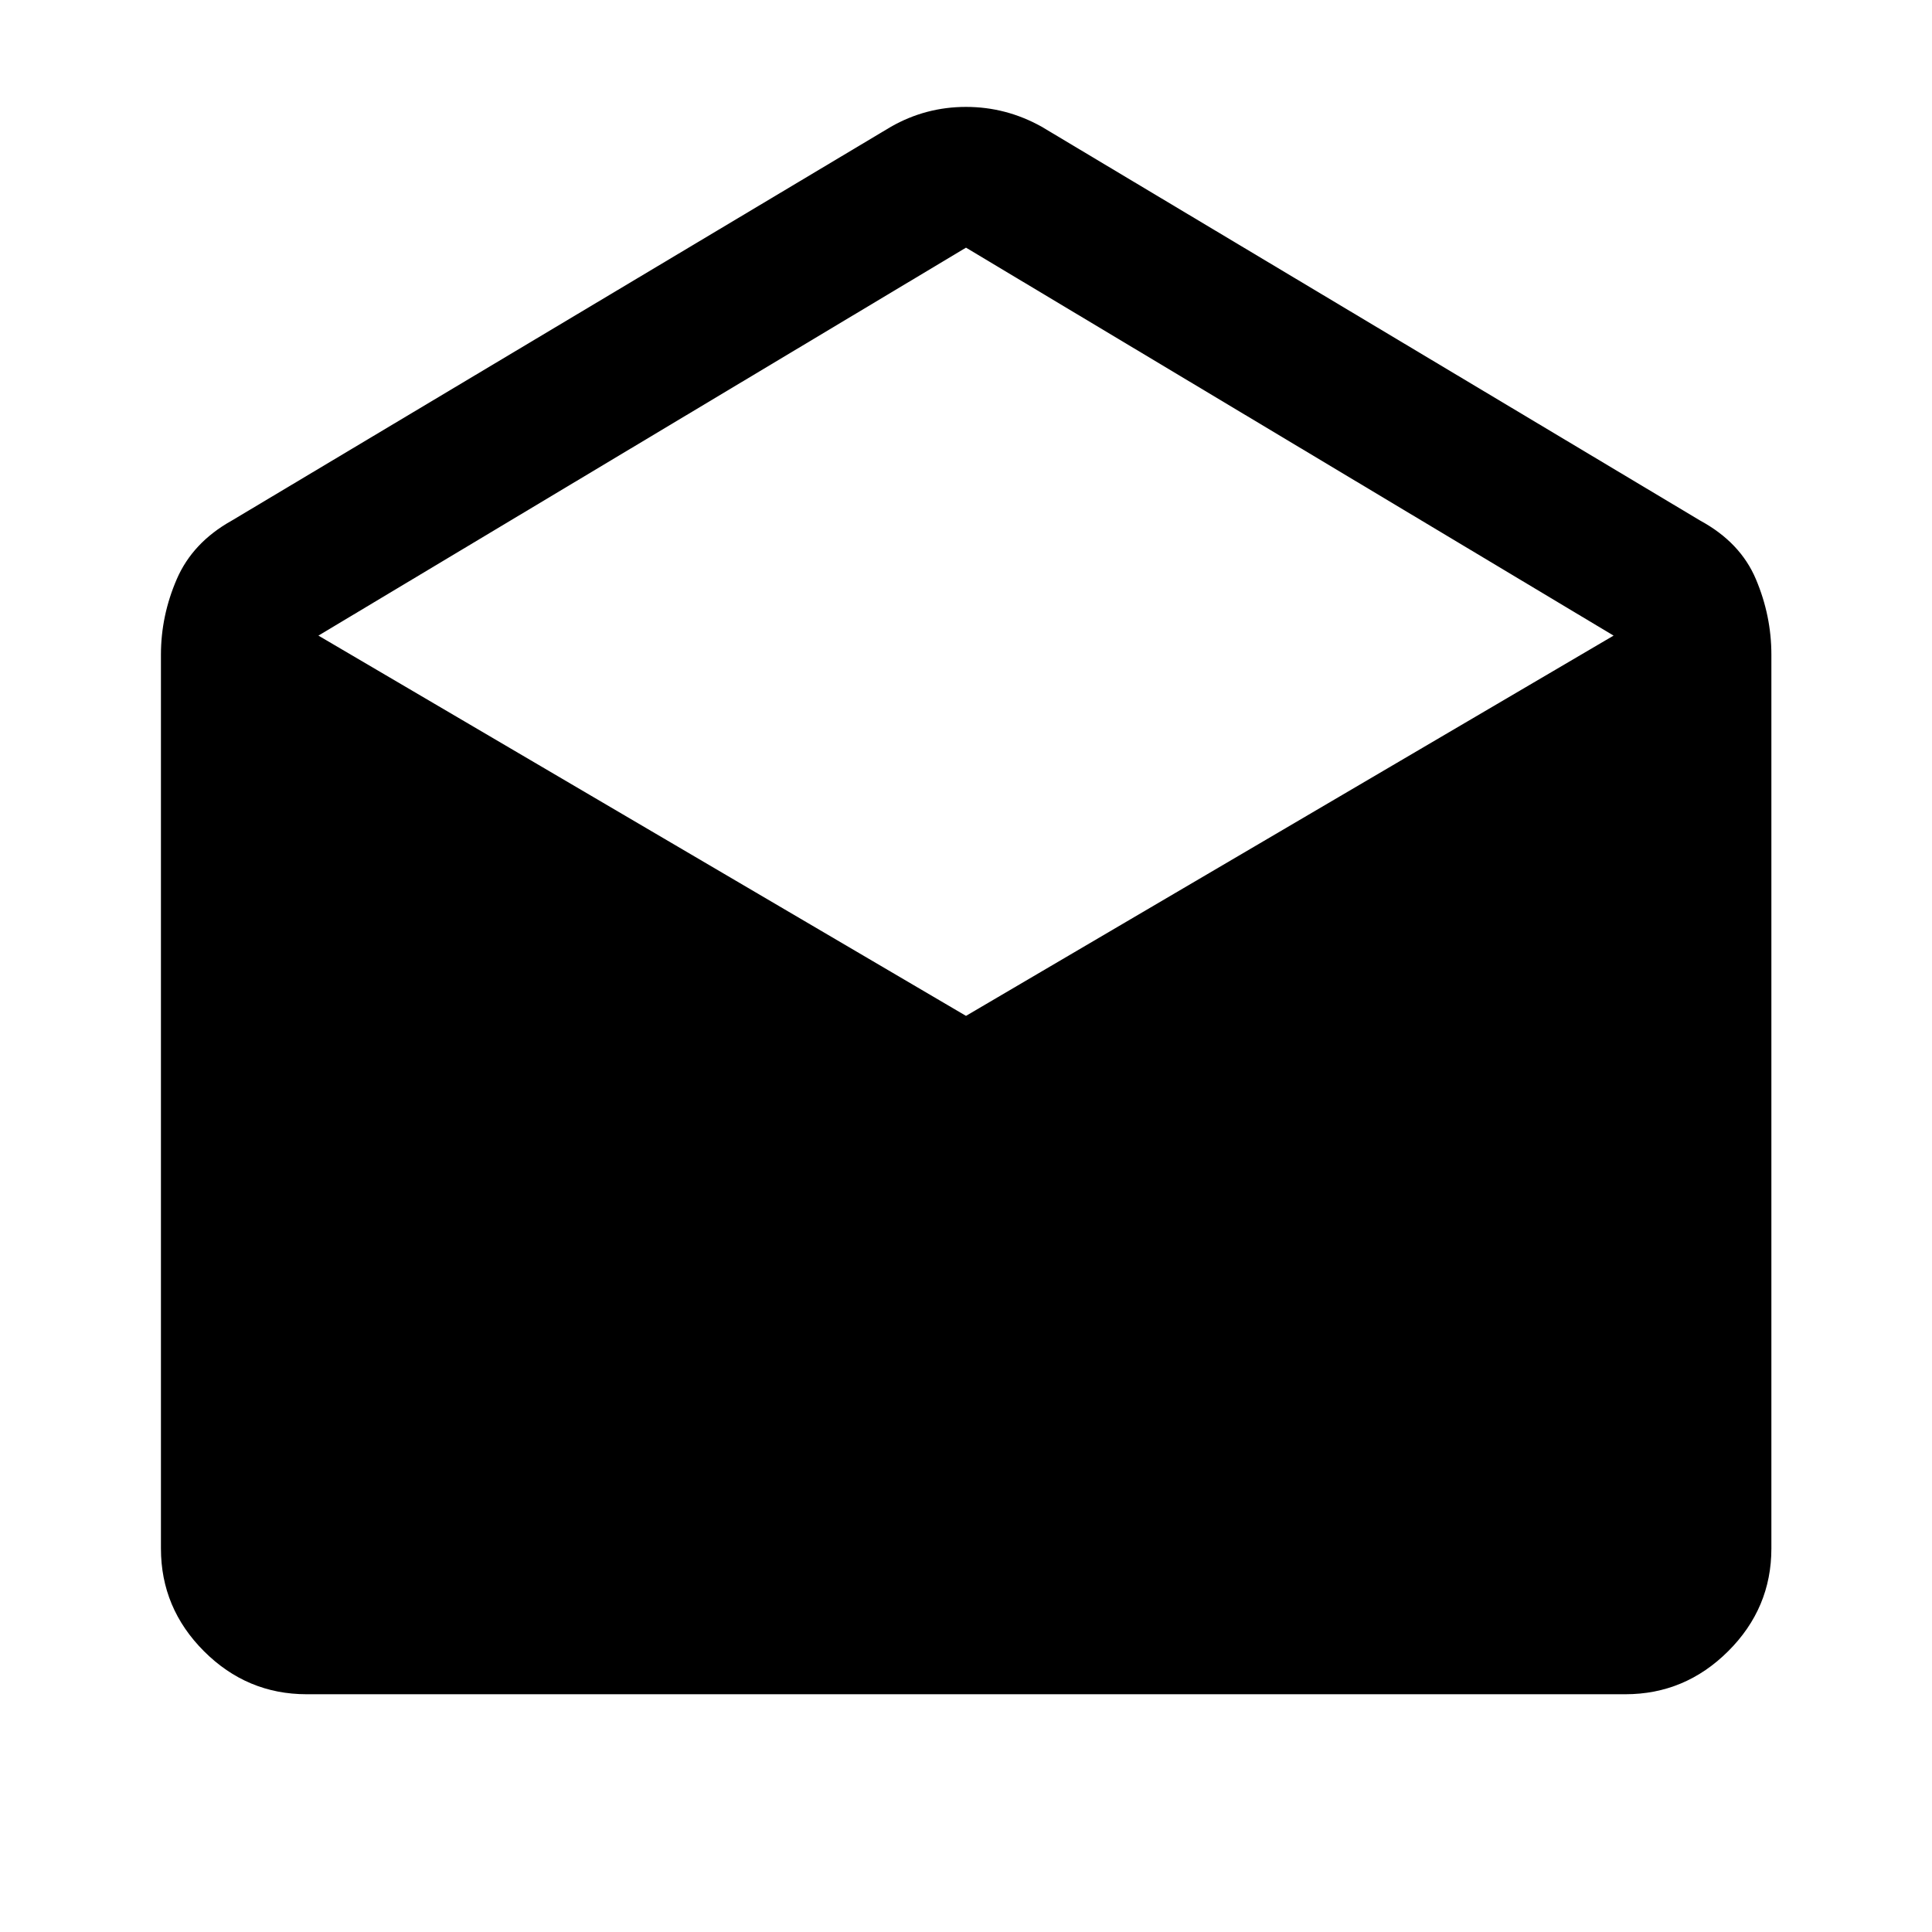 <svg xmlns="http://www.w3.org/2000/svg" height="40" viewBox="0 -960 960 960" width="40"><path d="m517.62-897.02 327.31 195.76q19.86 10.83 27.56 29.03 7.7 18.19 7.7 37.55v444.12q0 29.65-21.47 51.04-21.46 21.38-51.11 21.38H152.39q-29.65 0-51.04-21.38-21.38-21.39-21.38-51.04v-444.12q0-19.36 7.87-37.55 7.88-18.2 27.23-29.03l327.65-195.76q17.31-9.86 37.28-9.86 19.97 0 37.62 9.86ZM480-455.22l321.78-188.95L480-836.94 158.22-644.17 480-455.22Z"/></svg>